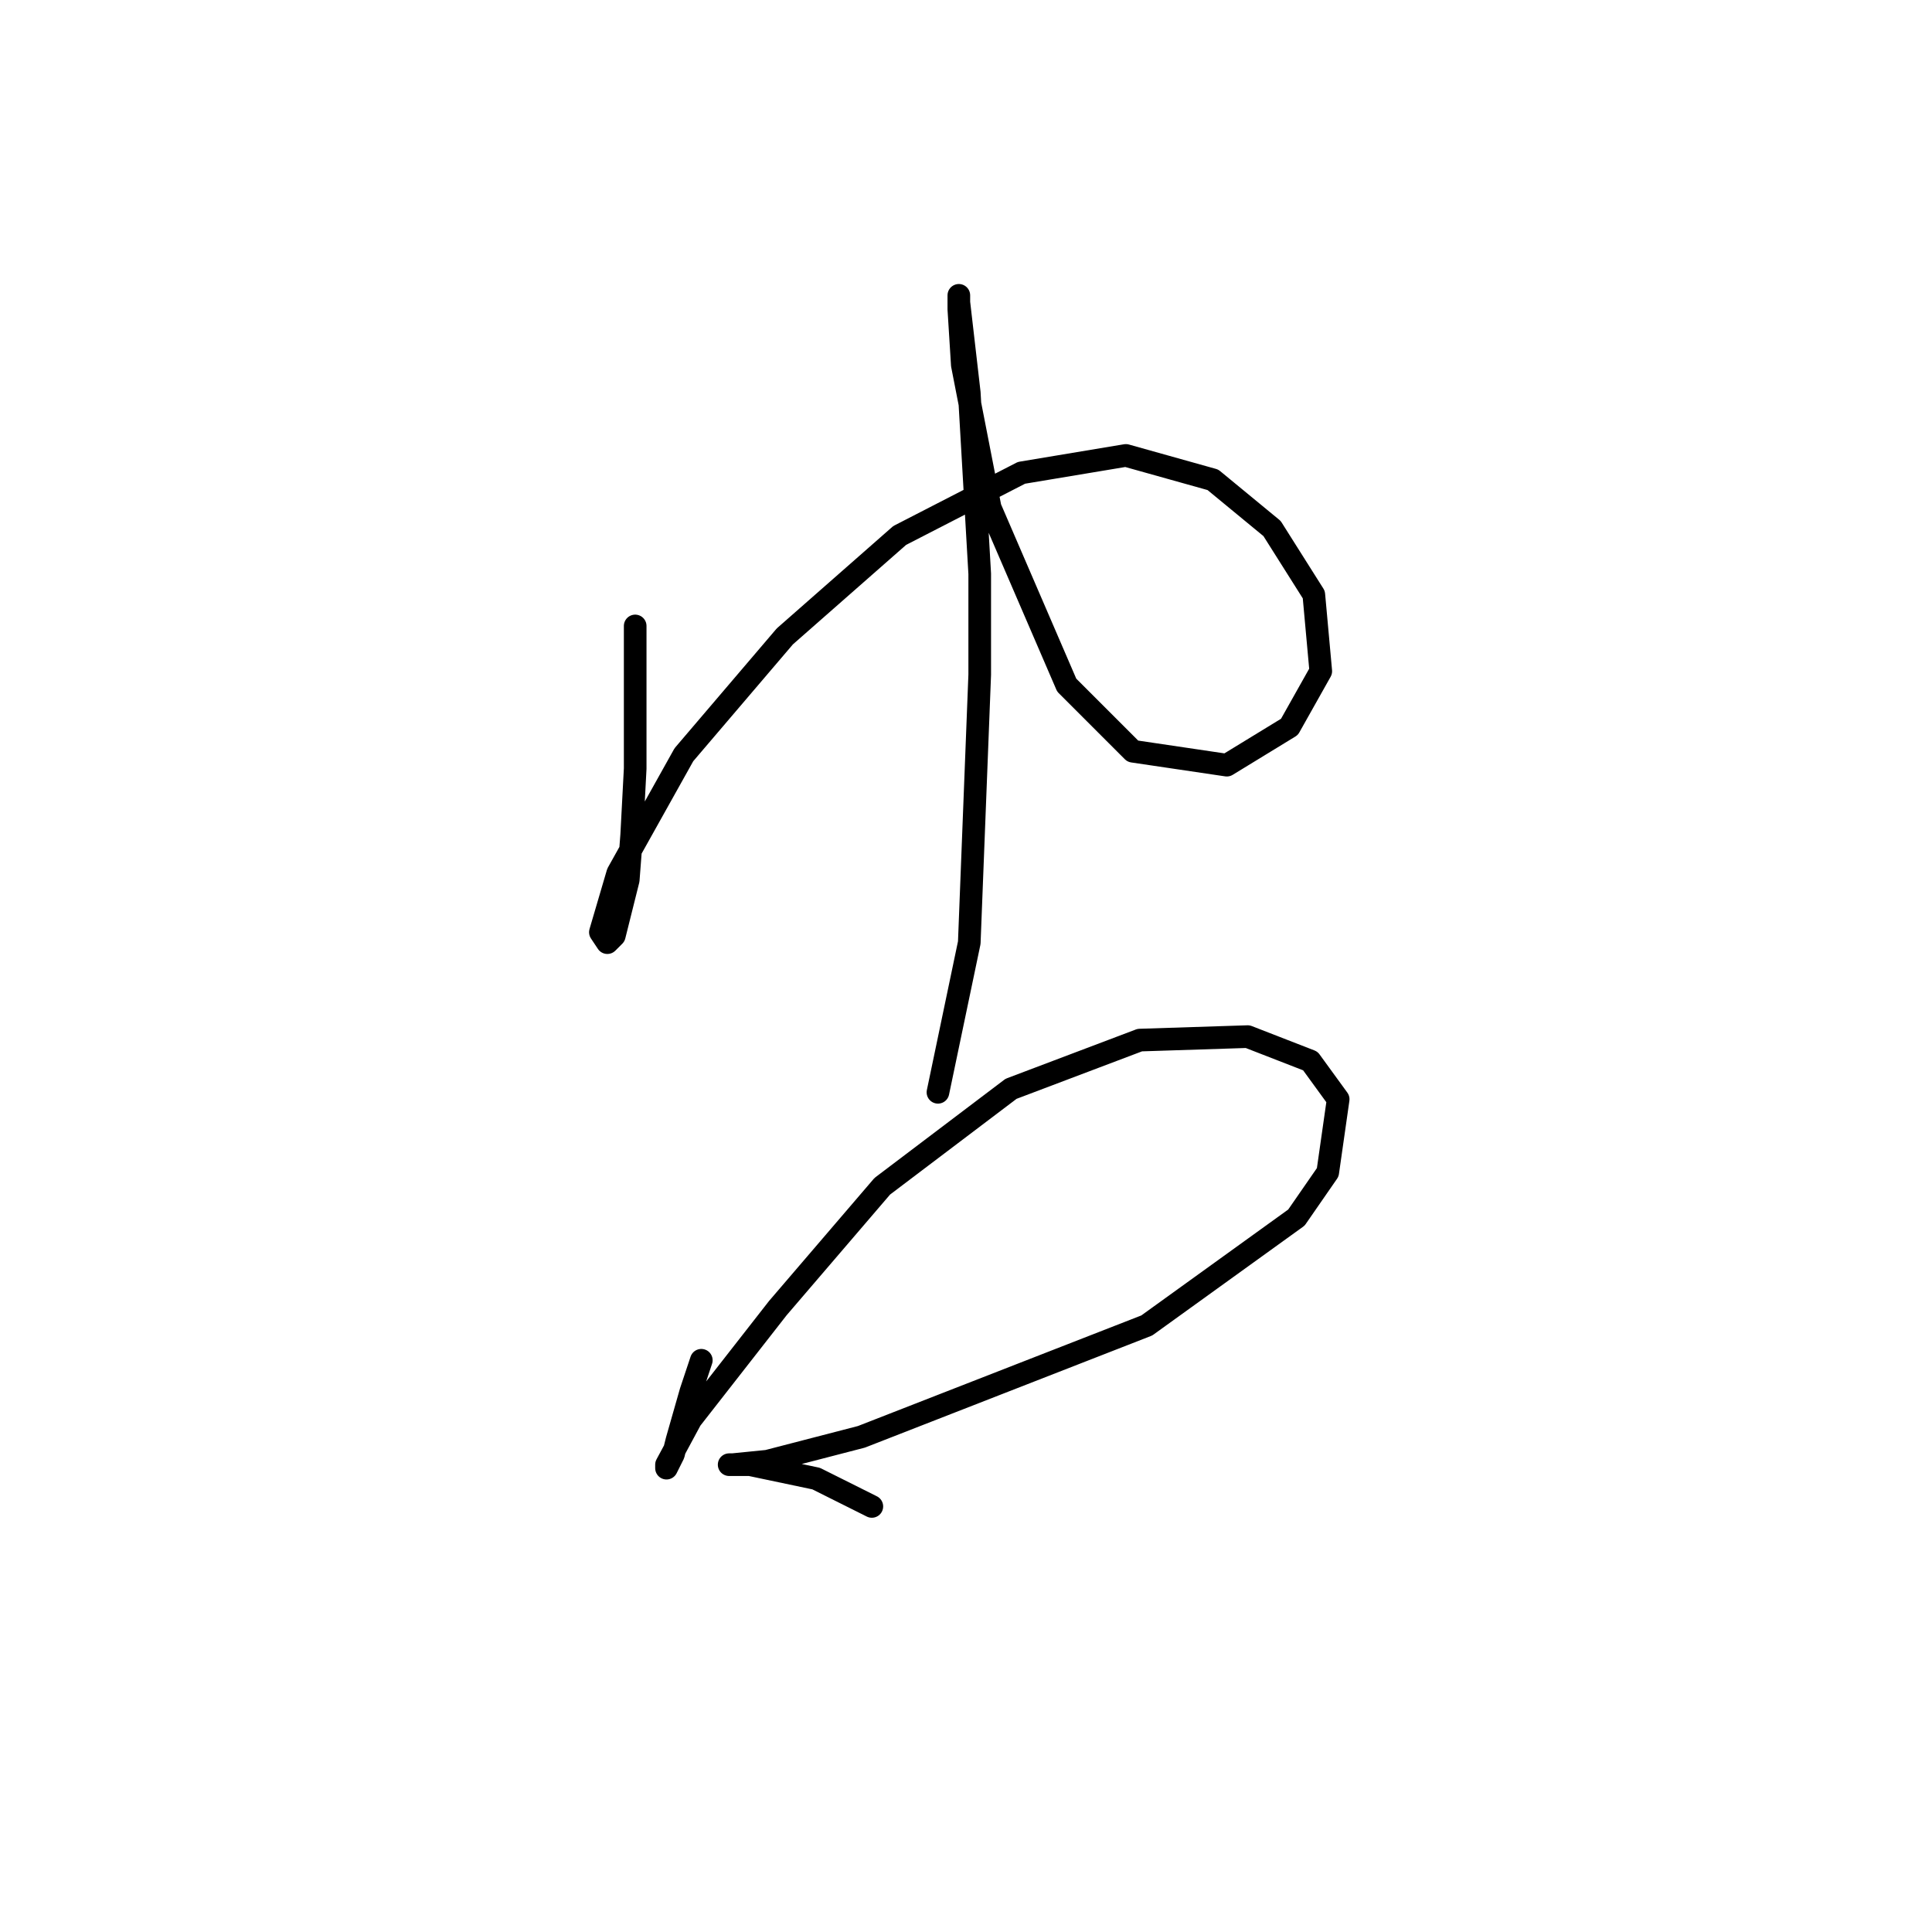 <?xml version="1.0" standalone="no"?>
    <svg width="256" height="256" xmlns="http://www.w3.org/2000/svg" version="1.1">
    <polyline stroke="black" stroke-width="3" stroke-linecap="round" fill="transparent" stroke-linejoin="round" points="84.165 82.942 84.165 92.626 84.165 101.849 83.704 110.611 83.243 116.605 81.398 123.984 80.476 124.906 79.554 123.523 81.859 115.683 90.621 100.004 103.994 84.326 119.212 70.953 135.352 62.652 149.186 60.347 160.714 63.575 168.553 70.031 174.087 78.792 175.009 88.937 170.859 96.315 162.559 101.388 150.108 99.543 141.346 90.782 131.201 67.264 127.512 48.357 127.051 40.979 127.051 39.134 127.051 40.057 128.434 52.046 129.818 76.025 129.818 89.398 128.434 124.906 124.284 144.735 124.284 144.735 " />
        <polyline stroke="black" stroke-width="3" stroke-linecap="round" fill="transparent" stroke-linejoin="round" points="92.927 180.242 91.543 184.393 89.699 190.849 89.238 192.693 88.315 194.538 88.315 194.077 91.543 188.082 103.072 173.325 116.906 157.186 133.968 144.274 151.03 137.818 165.325 137.357 173.626 140.585 177.315 145.657 175.932 155.341 171.781 161.336 151.952 175.631 114.139 190.388 101.688 193.616 97.077 194.077 96.616 194.077 99.383 194.077 108.144 195.921 115.523 199.61 115.523 199.61 " />
        </svg>